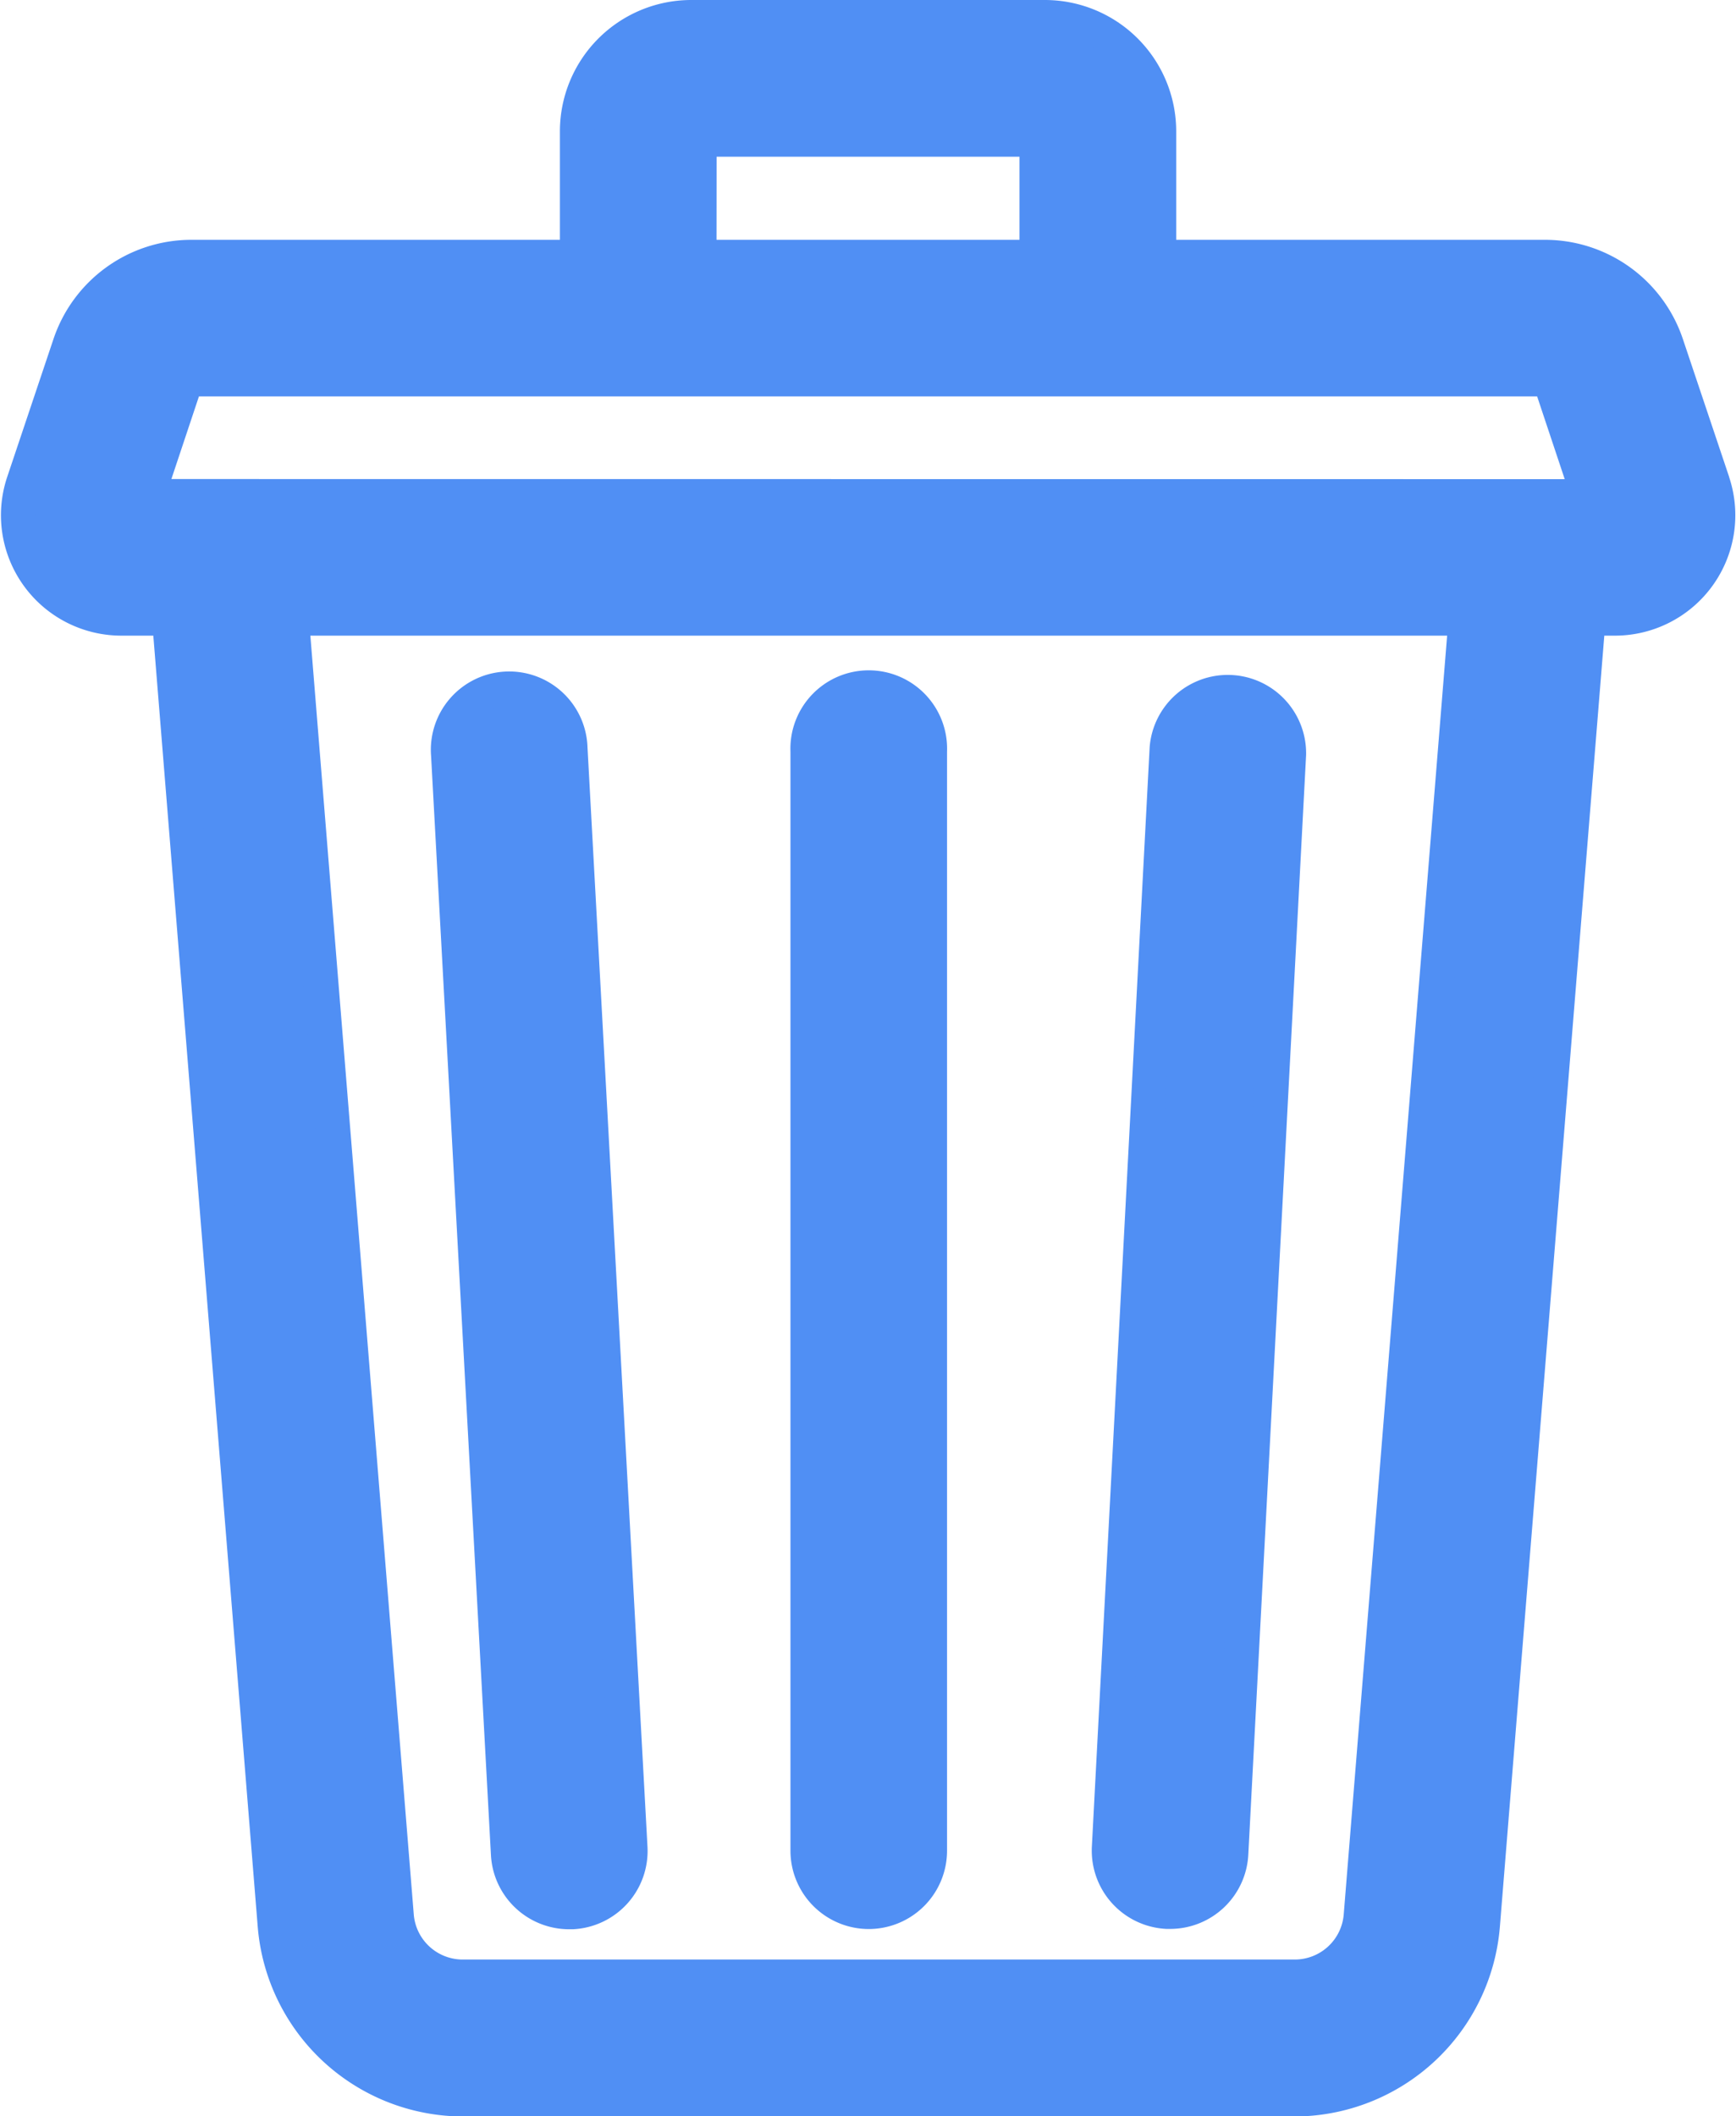 <svg xmlns="http://www.w3.org/2000/svg" width="15.022" height="18.31" viewBox="0 0 15.022 18.31">
  <g id="trash" transform="translate(0.156 0.15)">
    <path id="Trazado_4" data-name="Trazado 4" d="M14.664,4.026l-.4-1.192a1.109,1.109,0,0,0-1.053-.759H9.871V.986A.987.987,0,0,0,8.885,0H5.824a.987.987,0,0,0-.986.986V2.075H1.5a1.109,1.109,0,0,0-1.053.759l-.4,1.192A.892.892,0,0,0,.892,5.2h.416l.915,11.313a1.637,1.637,0,0,0,1.622,1.5H11.05a1.637,1.637,0,0,0,1.622-1.5L13.587,5.2h.23a.892.892,0,0,0,.846-1.175Zm-8.77-2.97H8.815V2.075H5.893ZM11.62,16.428a.575.575,0,0,1-.57.527H3.844a.575.575,0,0,1-.57-.527L2.366,5.2H12.528ZM1.118,4.145l.326-.978A.055.055,0,0,1,1.5,3.13H13.213a.055.055,0,0,1,.052.038l.326.978Zm0,0" transform="translate(0.001)" fill="#508ff4" stroke="#508ff4" stroke-width="0.3"/>
    <path id="Trazado_5" data-name="Trazado 5" d="M268.8,176.142h.028a.527.527,0,0,0,.526-.5l.5-9.512a.528.528,0,0,0-1.054-.055l-.5,9.512A.528.528,0,0,0,268.8,176.142Zm0,0" transform="translate(-258.858 -159.752)" fill="#508ff4" stroke="#508ff4" stroke-width="0.3"/>
    <path id="Trazado_6" data-name="Trazado 6" d="M106.314,175.647a.528.528,0,0,0,.526.5h.029a.528.528,0,0,0,.5-.556l-.519-9.512a.528.528,0,1,0-1.054.057Zm0,0" transform="translate(-102.072 -159.754)" fill="#508ff4" stroke="#508ff4" stroke-width="0.3"/>
    <path id="Trazado_7" data-name="Trazado 7" d="M194.782,176.145a.528.528,0,0,0,.528-.528v-9.512a.528.528,0,1,0-1.055,0v9.512A.528.528,0,0,0,194.782,176.145Zm0,0" transform="translate(-187.421 -159.754)" fill="#508ff4" stroke="#508ff4" stroke-width="0.3"/>
  </g>
</svg>
